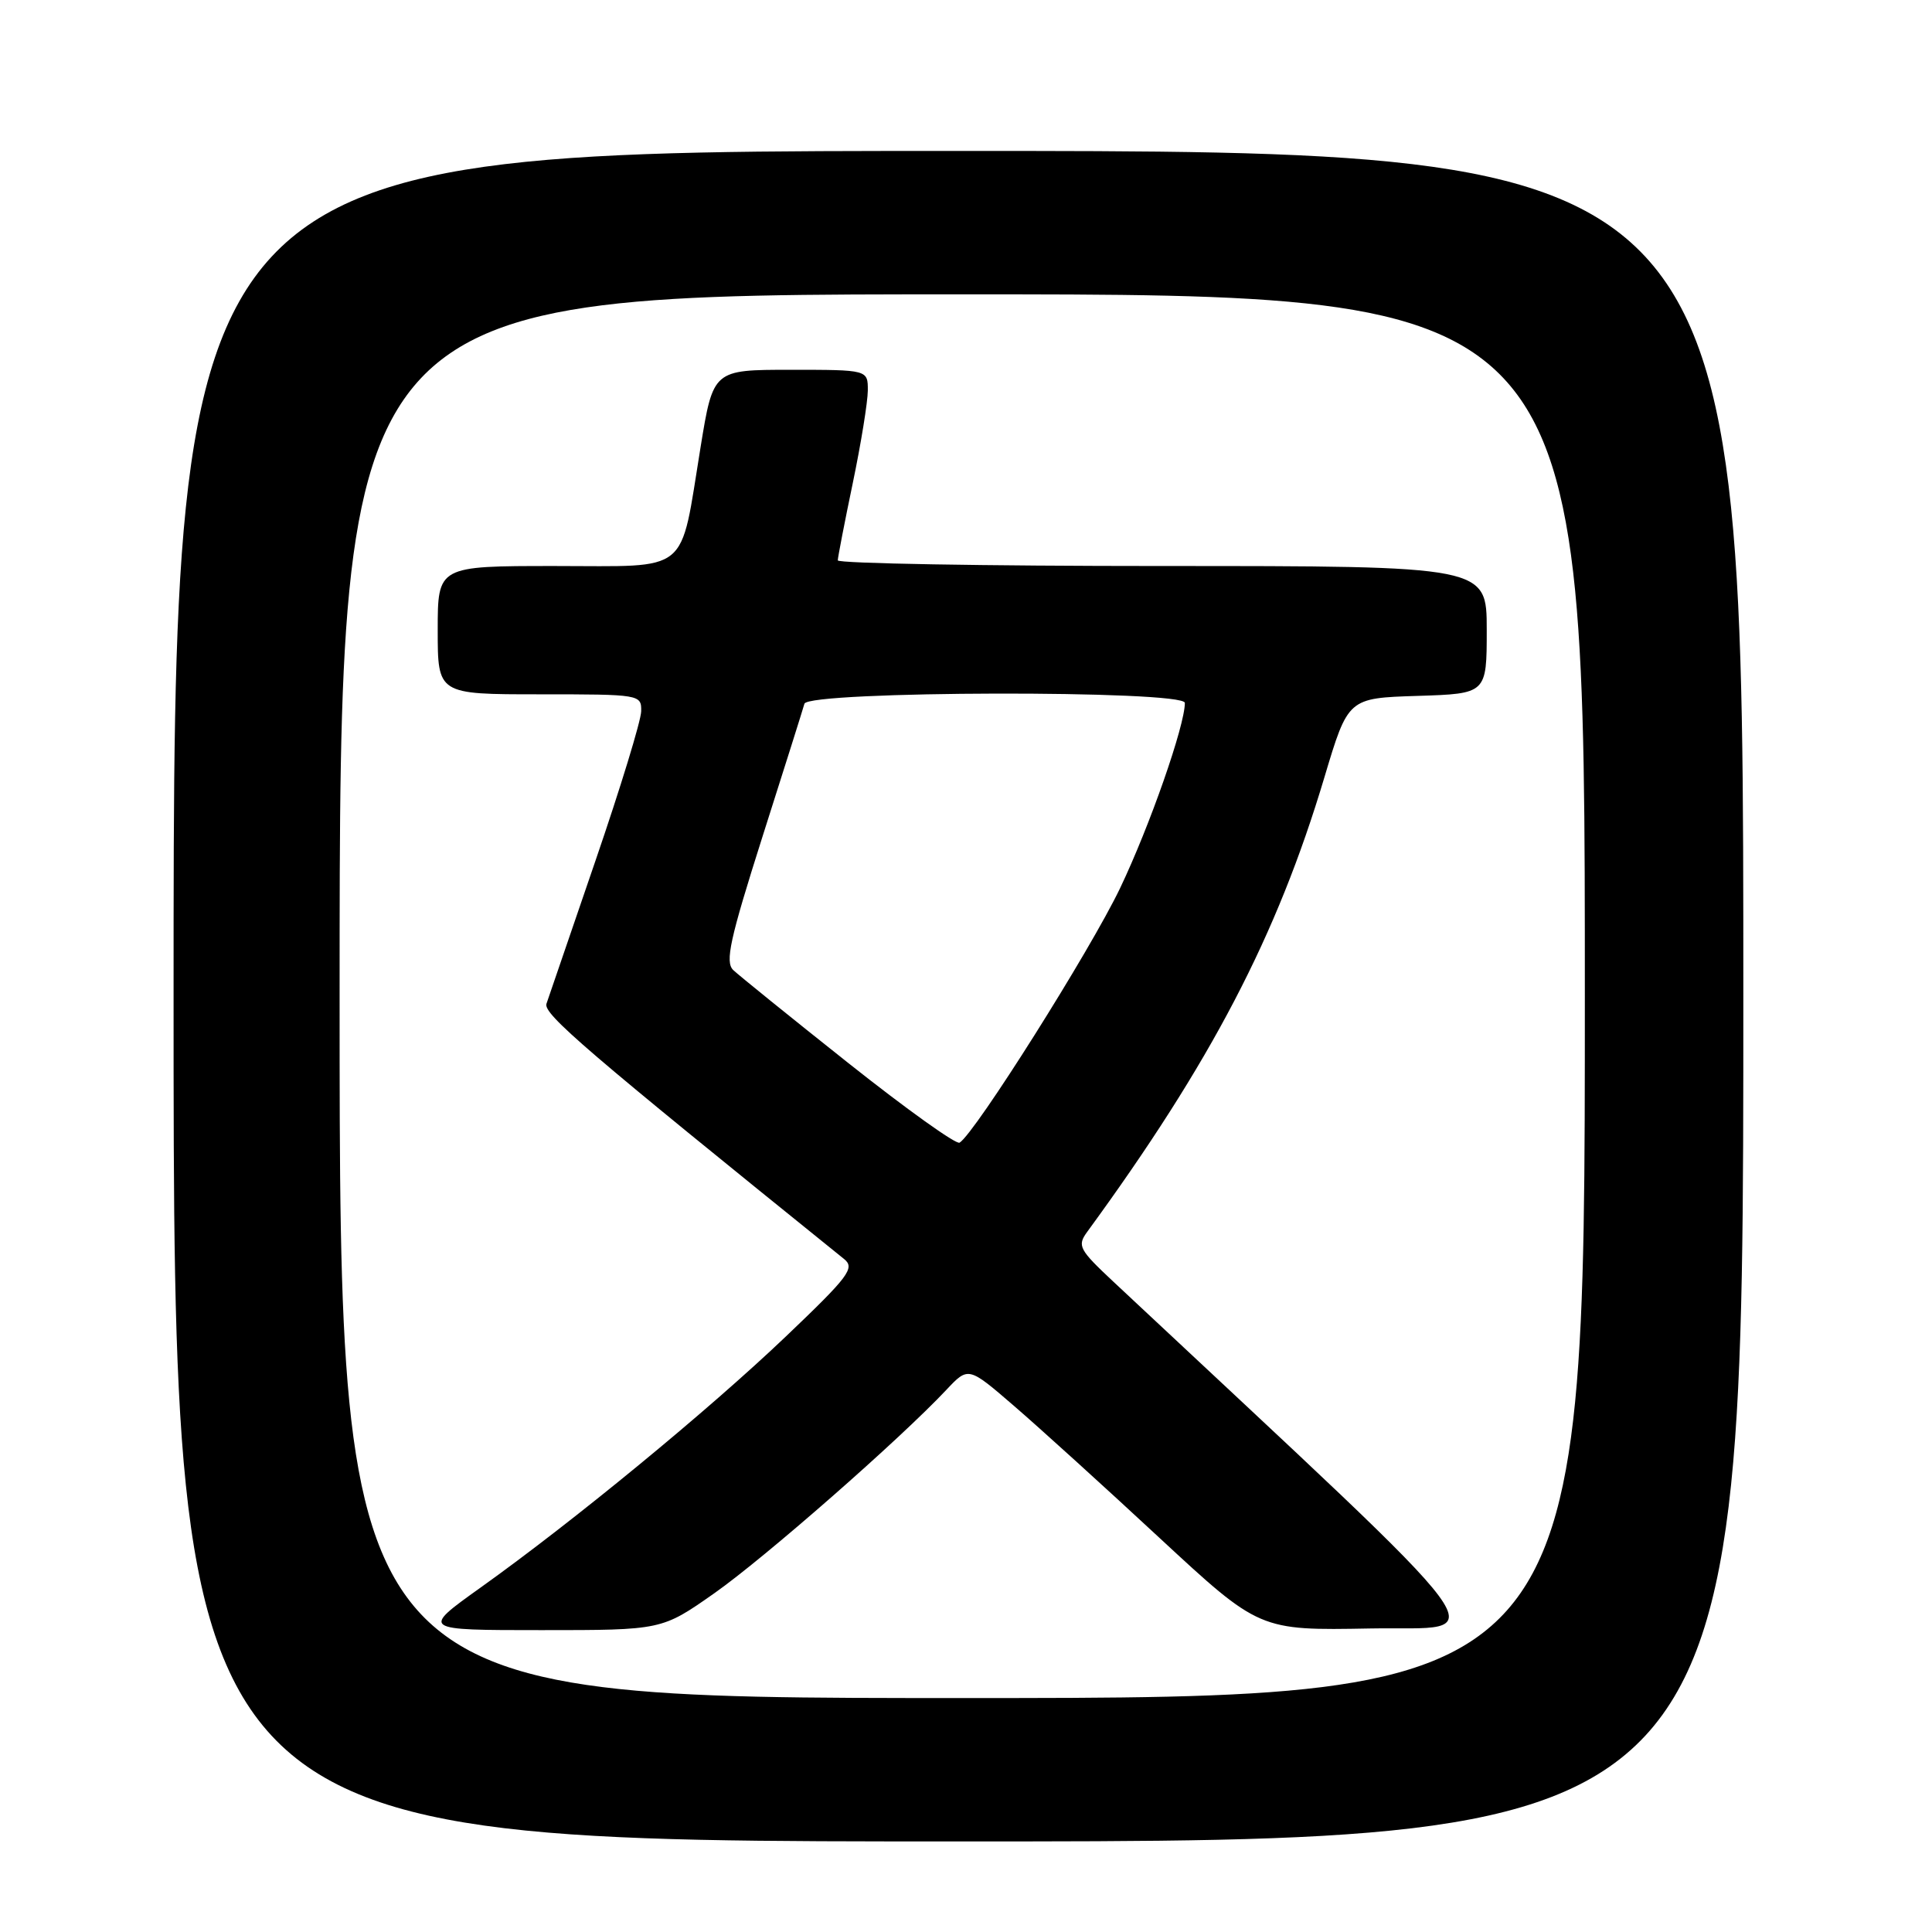 <?xml version="1.0" encoding="UTF-8" standalone="no"?>
<!DOCTYPE svg PUBLIC "-//W3C//DTD SVG 1.1//EN" "http://www.w3.org/Graphics/SVG/1.1/DTD/svg11.dtd" >
<svg xmlns="http://www.w3.org/2000/svg" xmlns:xlink="http://www.w3.org/1999/xlink" version="1.1" viewBox="0 0 256 256">
 <g >
 <path fill="currentColor"
d=" M 231.00 132.00 C 231.00 20.00 231.00 20.00 127.00 20.00 C 23.00 20.00 23.00 20.00 23.00 132.00 C 23.00 244.00 23.00 244.00 127.00 244.00 C 231.00 244.00 231.00 244.00 231.00 132.00 Z  M 45.00 132.00 C 45.00 39.00 45.00 39.00 127.50 39.00 C 210.00 39.00 210.00 39.00 210.00 132.00 C 210.00 225.00 210.00 225.00 127.50 225.00 C 45.00 225.00 45.00 225.00 45.00 132.00 Z  M 94.64 211.12 C 101.28 206.46 119.26 190.70 125.40 184.16 C 128.31 181.07 128.31 181.07 134.35 186.28 C 137.68 189.15 146.36 197.02 153.64 203.78 C 166.88 216.05 166.88 216.05 181.59 215.78 C 197.71 215.47 200.93 219.81 147.56 169.86 C 142.98 165.57 142.71 165.08 144.05 163.24 C 160.47 140.77 169.21 124.02 175.49 103.00 C 178.63 92.50 178.63 92.50 187.82 92.21 C 197.00 91.92 197.00 91.92 197.00 83.46 C 197.00 75.00 197.00 75.00 154.00 75.00 C 130.35 75.00 111.01 74.66 111.01 74.25 C 111.02 73.84 111.91 69.22 113.00 64.00 C 114.09 58.77 114.98 53.26 114.99 51.75 C 115.00 49.00 115.00 49.00 104.75 49.00 C 94.50 49.00 94.50 49.00 92.83 59.25 C 90.04 76.33 91.67 75.00 73.52 75.00 C 58.00 75.00 58.00 75.00 58.00 83.50 C 58.00 92.00 58.00 92.00 71.50 92.00 C 84.84 92.00 85.00 92.03 84.96 94.25 C 84.94 95.49 82.22 104.38 78.92 114.00 C 75.62 123.62 72.69 132.18 72.41 133.00 C 71.95 134.35 77.69 139.27 111.85 166.83 C 113.32 168.02 112.49 169.12 104.11 177.11 C 93.86 186.88 75.99 201.58 63.64 210.39 C 55.79 216.00 55.79 216.00 71.74 216.00 C 87.69 216.00 87.69 216.00 94.64 211.12 Z  M 112.42 140.87 C 104.76 134.79 97.90 129.24 97.16 128.54 C 96.05 127.47 96.70 124.50 101.03 110.87 C 103.90 101.87 106.40 93.94 106.59 93.25 C 107.07 91.53 157.00 91.42 157.00 93.14 C 157.00 96.15 152.35 109.45 148.42 117.68 C 144.49 125.90 129.21 150.14 127.15 151.41 C 126.70 151.69 120.07 146.94 112.42 140.87 Z "/>
</g>
</svg>
